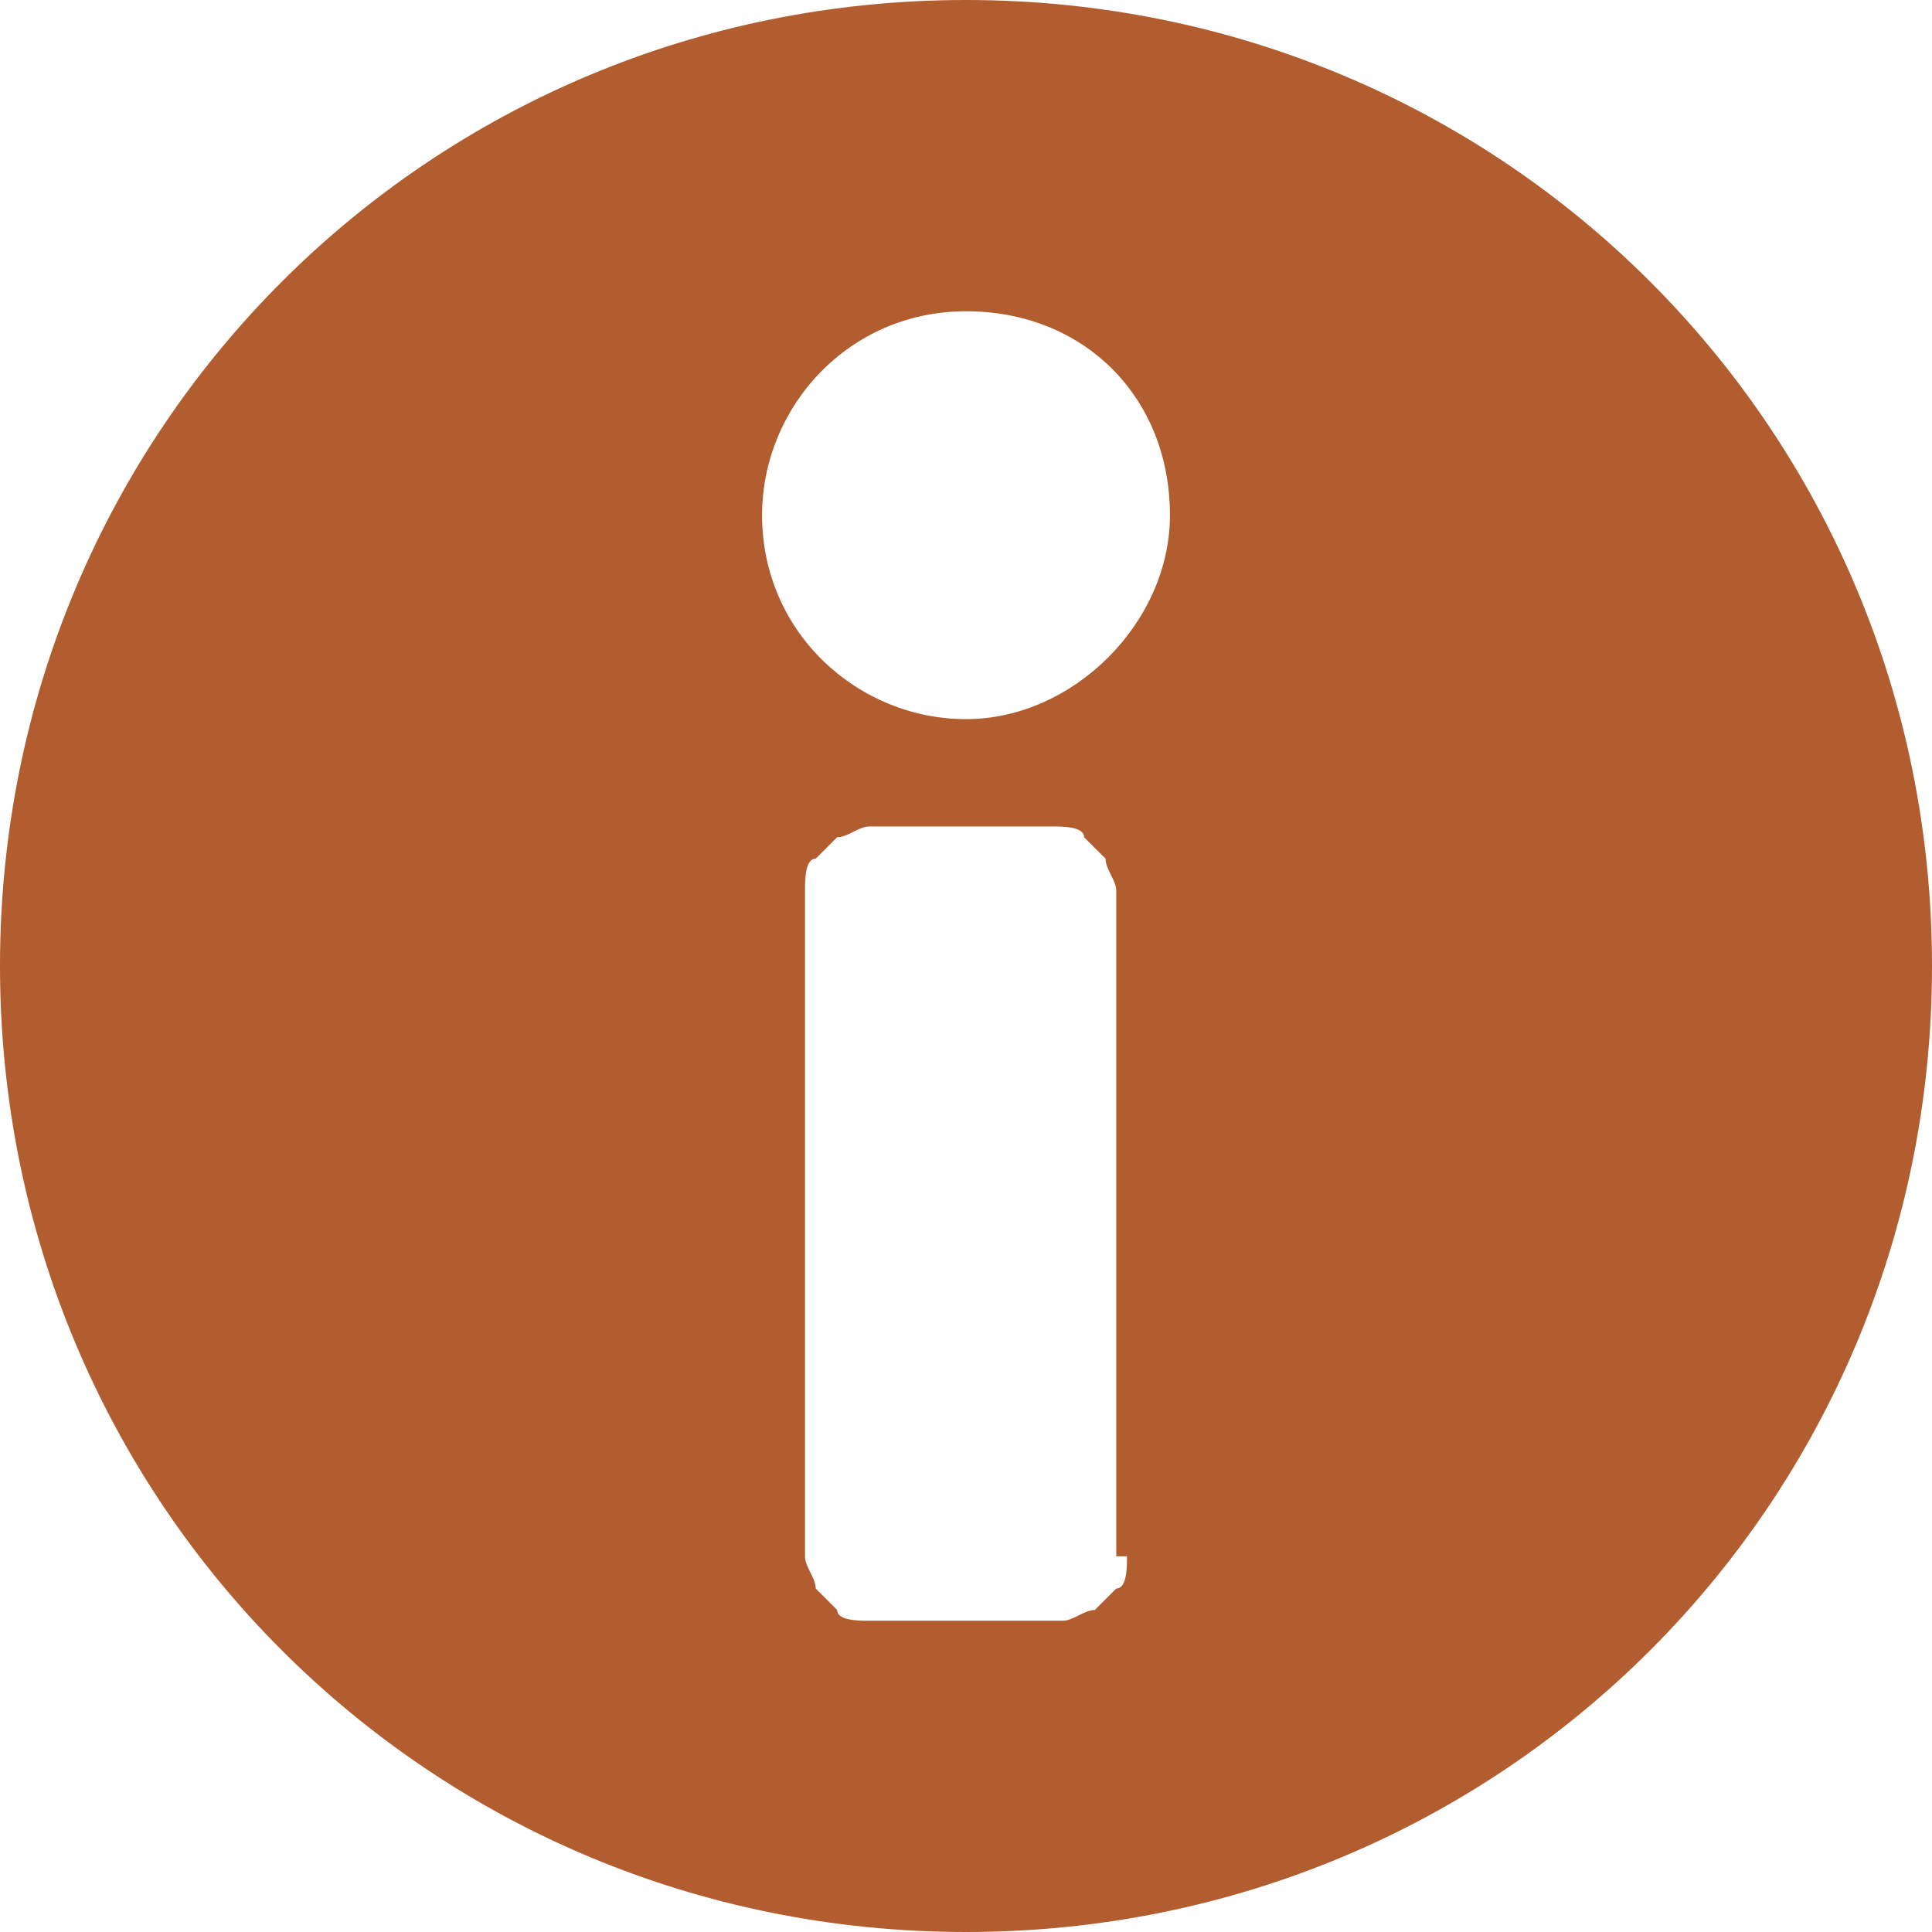 <?xml version="1.0" encoding="utf-8"?>
<!-- Generator: Adobe Illustrator 17.1.0, SVG Export Plug-In . SVG Version: 6.00 Build 0)  -->
<!DOCTYPE svg PUBLIC "-//W3C//DTD SVG 1.1//EN" "http://www.w3.org/Graphics/SVG/1.1/DTD/svg11.dtd">
<svg version="1.1" id="Layer_1" xmlns="http://www.w3.org/2000/svg" xmlns:xlink="http://www.w3.org/1999/xlink" x="0px" y="0px"
	 viewBox="0 0 18 18" enable-background="new 0 0 18 18" xml:space="preserve">
<g>
	<path fill="#B15D2F" d="M9,0C4,0,0,4,0,9c0,5,4,9,9,9c5,0,9-4,9-9C18,4,14,0,9,0z M10.5,14.5c0,0.1,0,0.3-0.1,0.3L10.2,15
		c-0.1,0-0.2,0.1-0.3,0.1H8.1c-0.1,0-0.3,0-0.3-0.1l-0.2-0.2c0-0.1-0.1-0.2-0.1-0.3V8.3c0-0.1,0-0.3,0.1-0.3l0.2-0.2
		c0.1,0,0.2-0.1,0.3-0.1h1.7c0.1,0,0.3,0,0.3,0.1l0.2,0.2c0,0.1,0.1,0.2,0.1,0.3V14.5z M9,6.7c-1,0-1.9-0.8-1.9-1.9
		c0-1,0.8-1.9,1.9-1.9s1.9,0.8,1.9,1.9C10.9,5.8,10,6.7,9,6.7z"/>
</g>
</svg>
